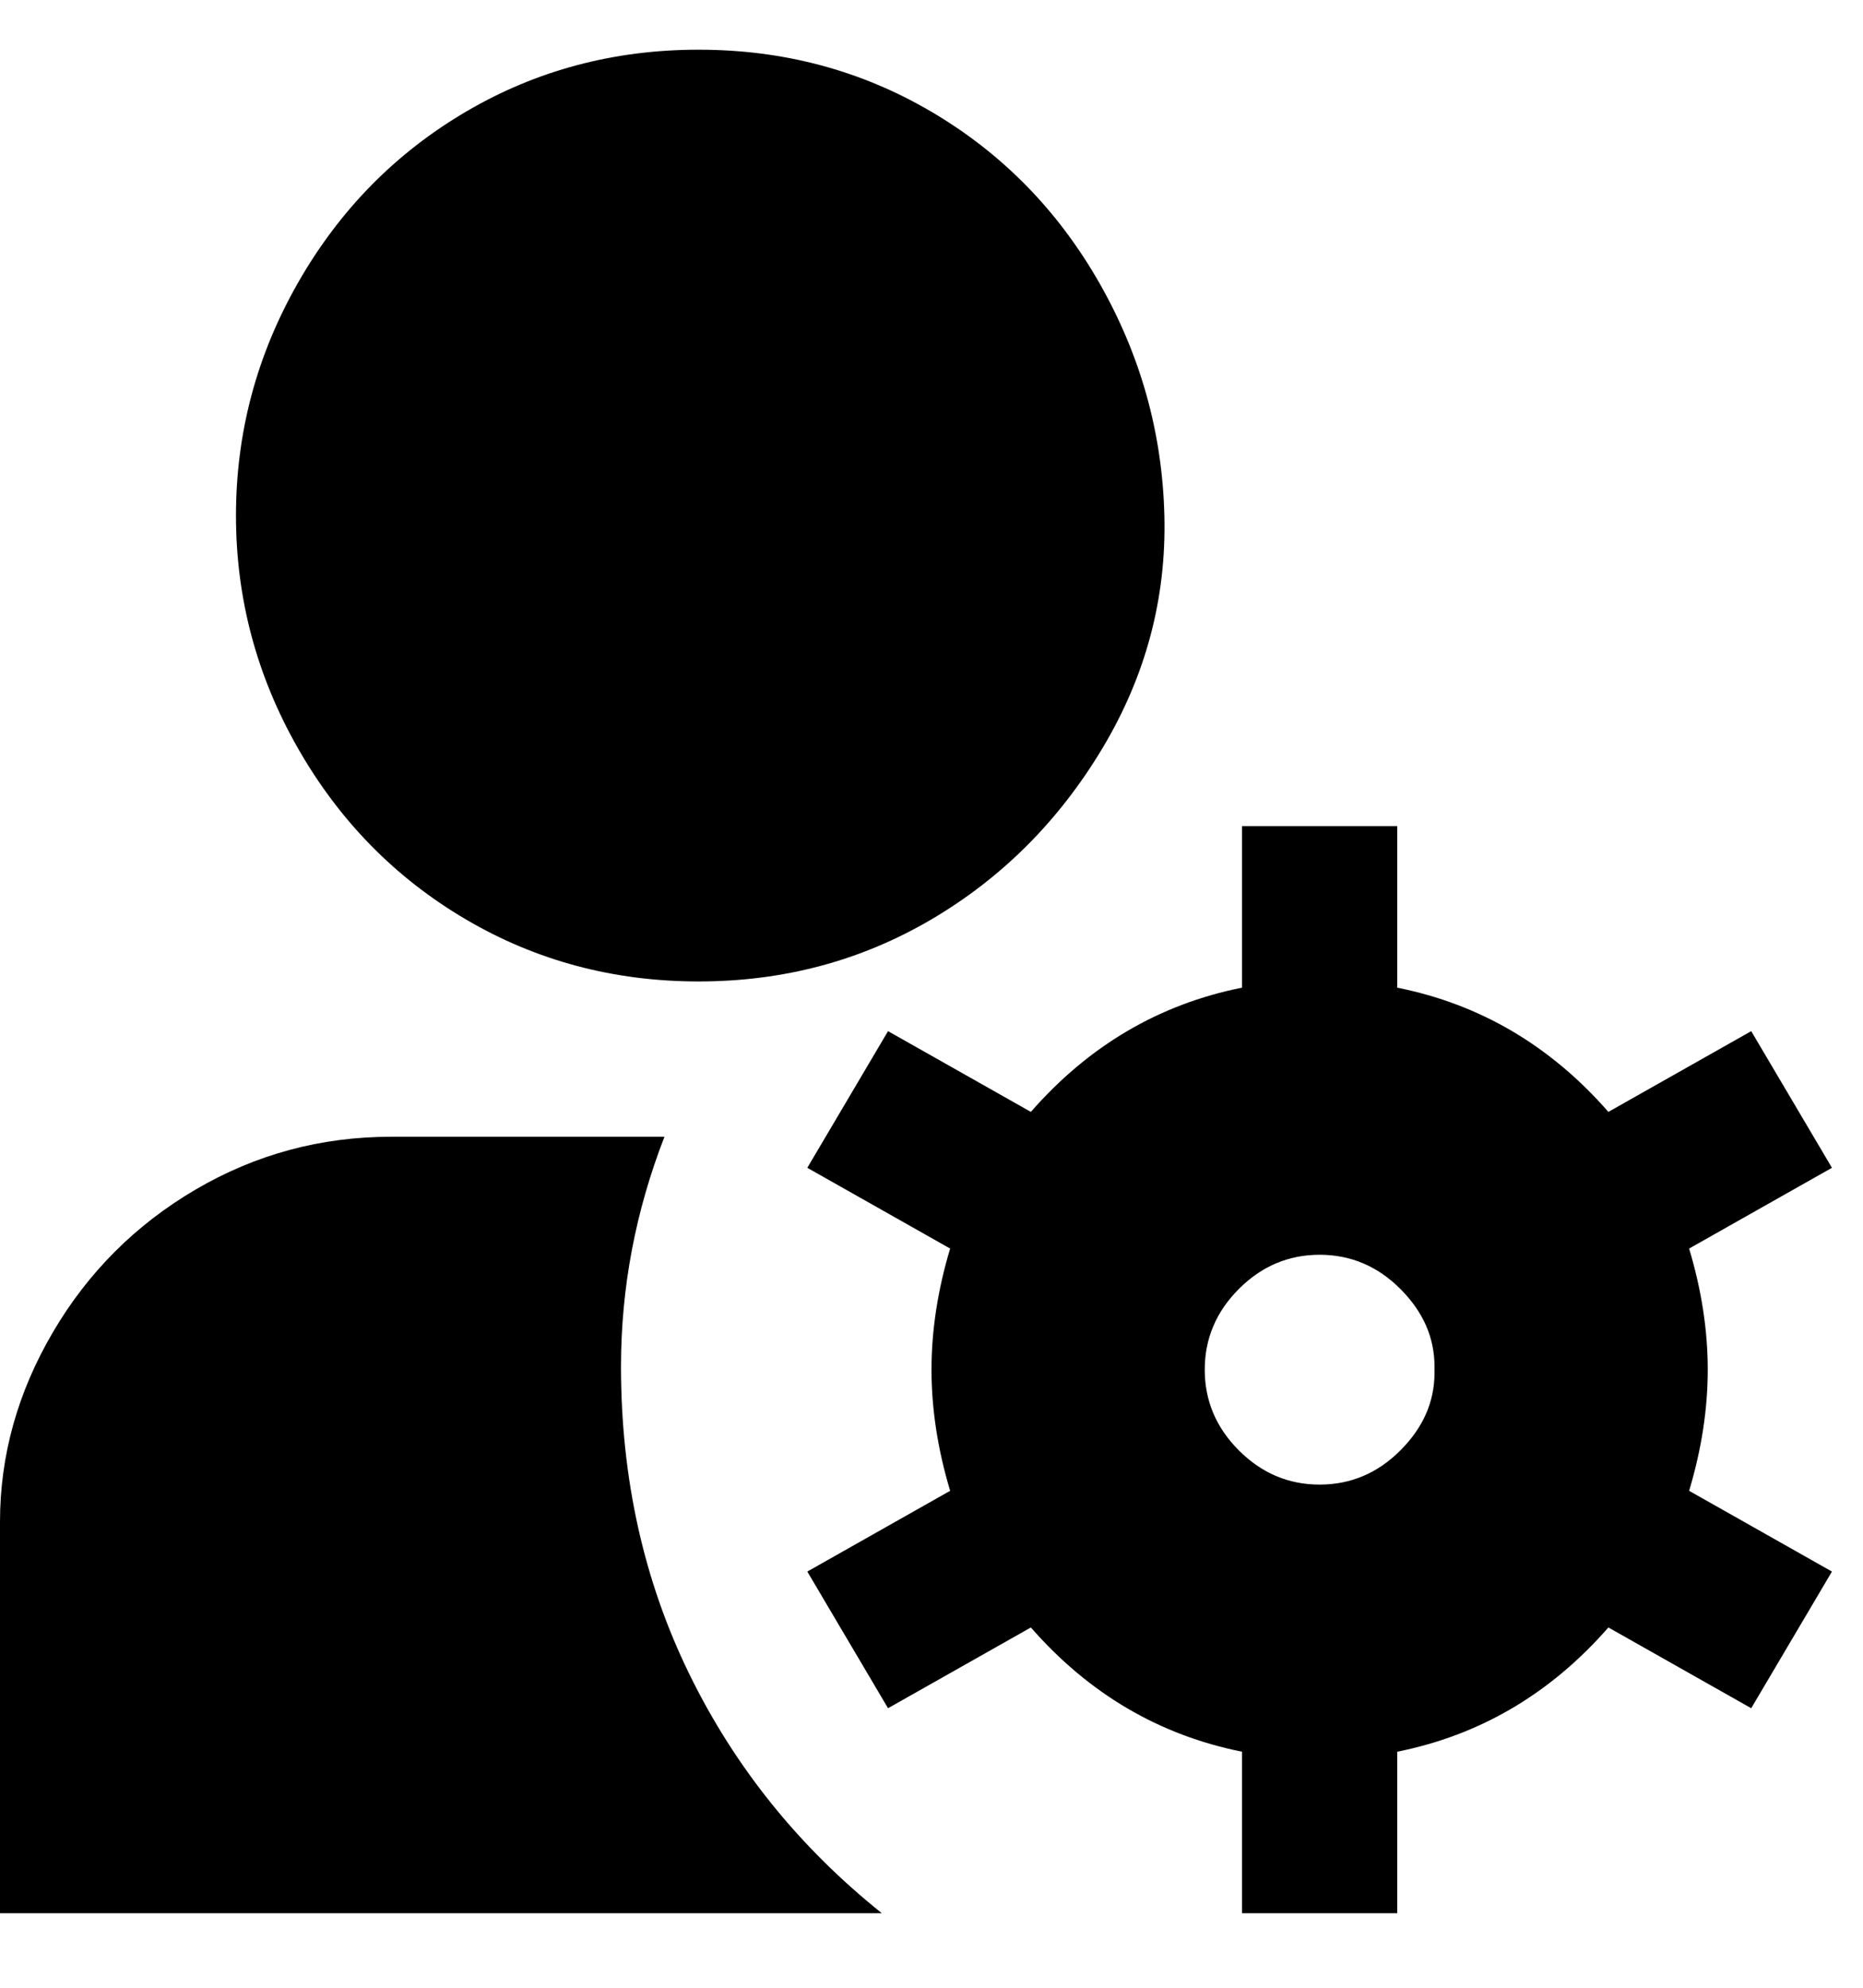 <svg viewBox="0 0 300 320" xmlns="http://www.w3.org/2000/svg"><path d="M38 83q0-20 10-37.5T75 18Q92 8 112.5 8T150 18q17 10 27 27.5T187.5 83q.5 20-10 37.5T150 148q-17 10-37.5 10T75 148q-17-10-27-27.5T38 83zm234 157l23 13-13 22-23-13q-14 16-34 20v26h-25v-26q-20-4-34-20l-23 13-13-22 23-13q-3-10-3-19.5t3-19.5l-23-13 13-22 23 13q14-16 34-20v-26h25v26q20 4 34 20l23-13 13 22-23 13q3 10 3 19.5t-3 19.5zm-41-20q0-7-5.5-12.5t-13-5.5q-7.5 0-13 5.5t-5.5 13q0 7.5 5.5 13t13 5.5q7.5 0 13-5.5T231 221v-1zm-131 0q0-19 7-37H63q-17 0-31.5 8.5t-23 23Q0 229 0 245v63h142q-20-16-31-38.5T100 220z"/></svg>